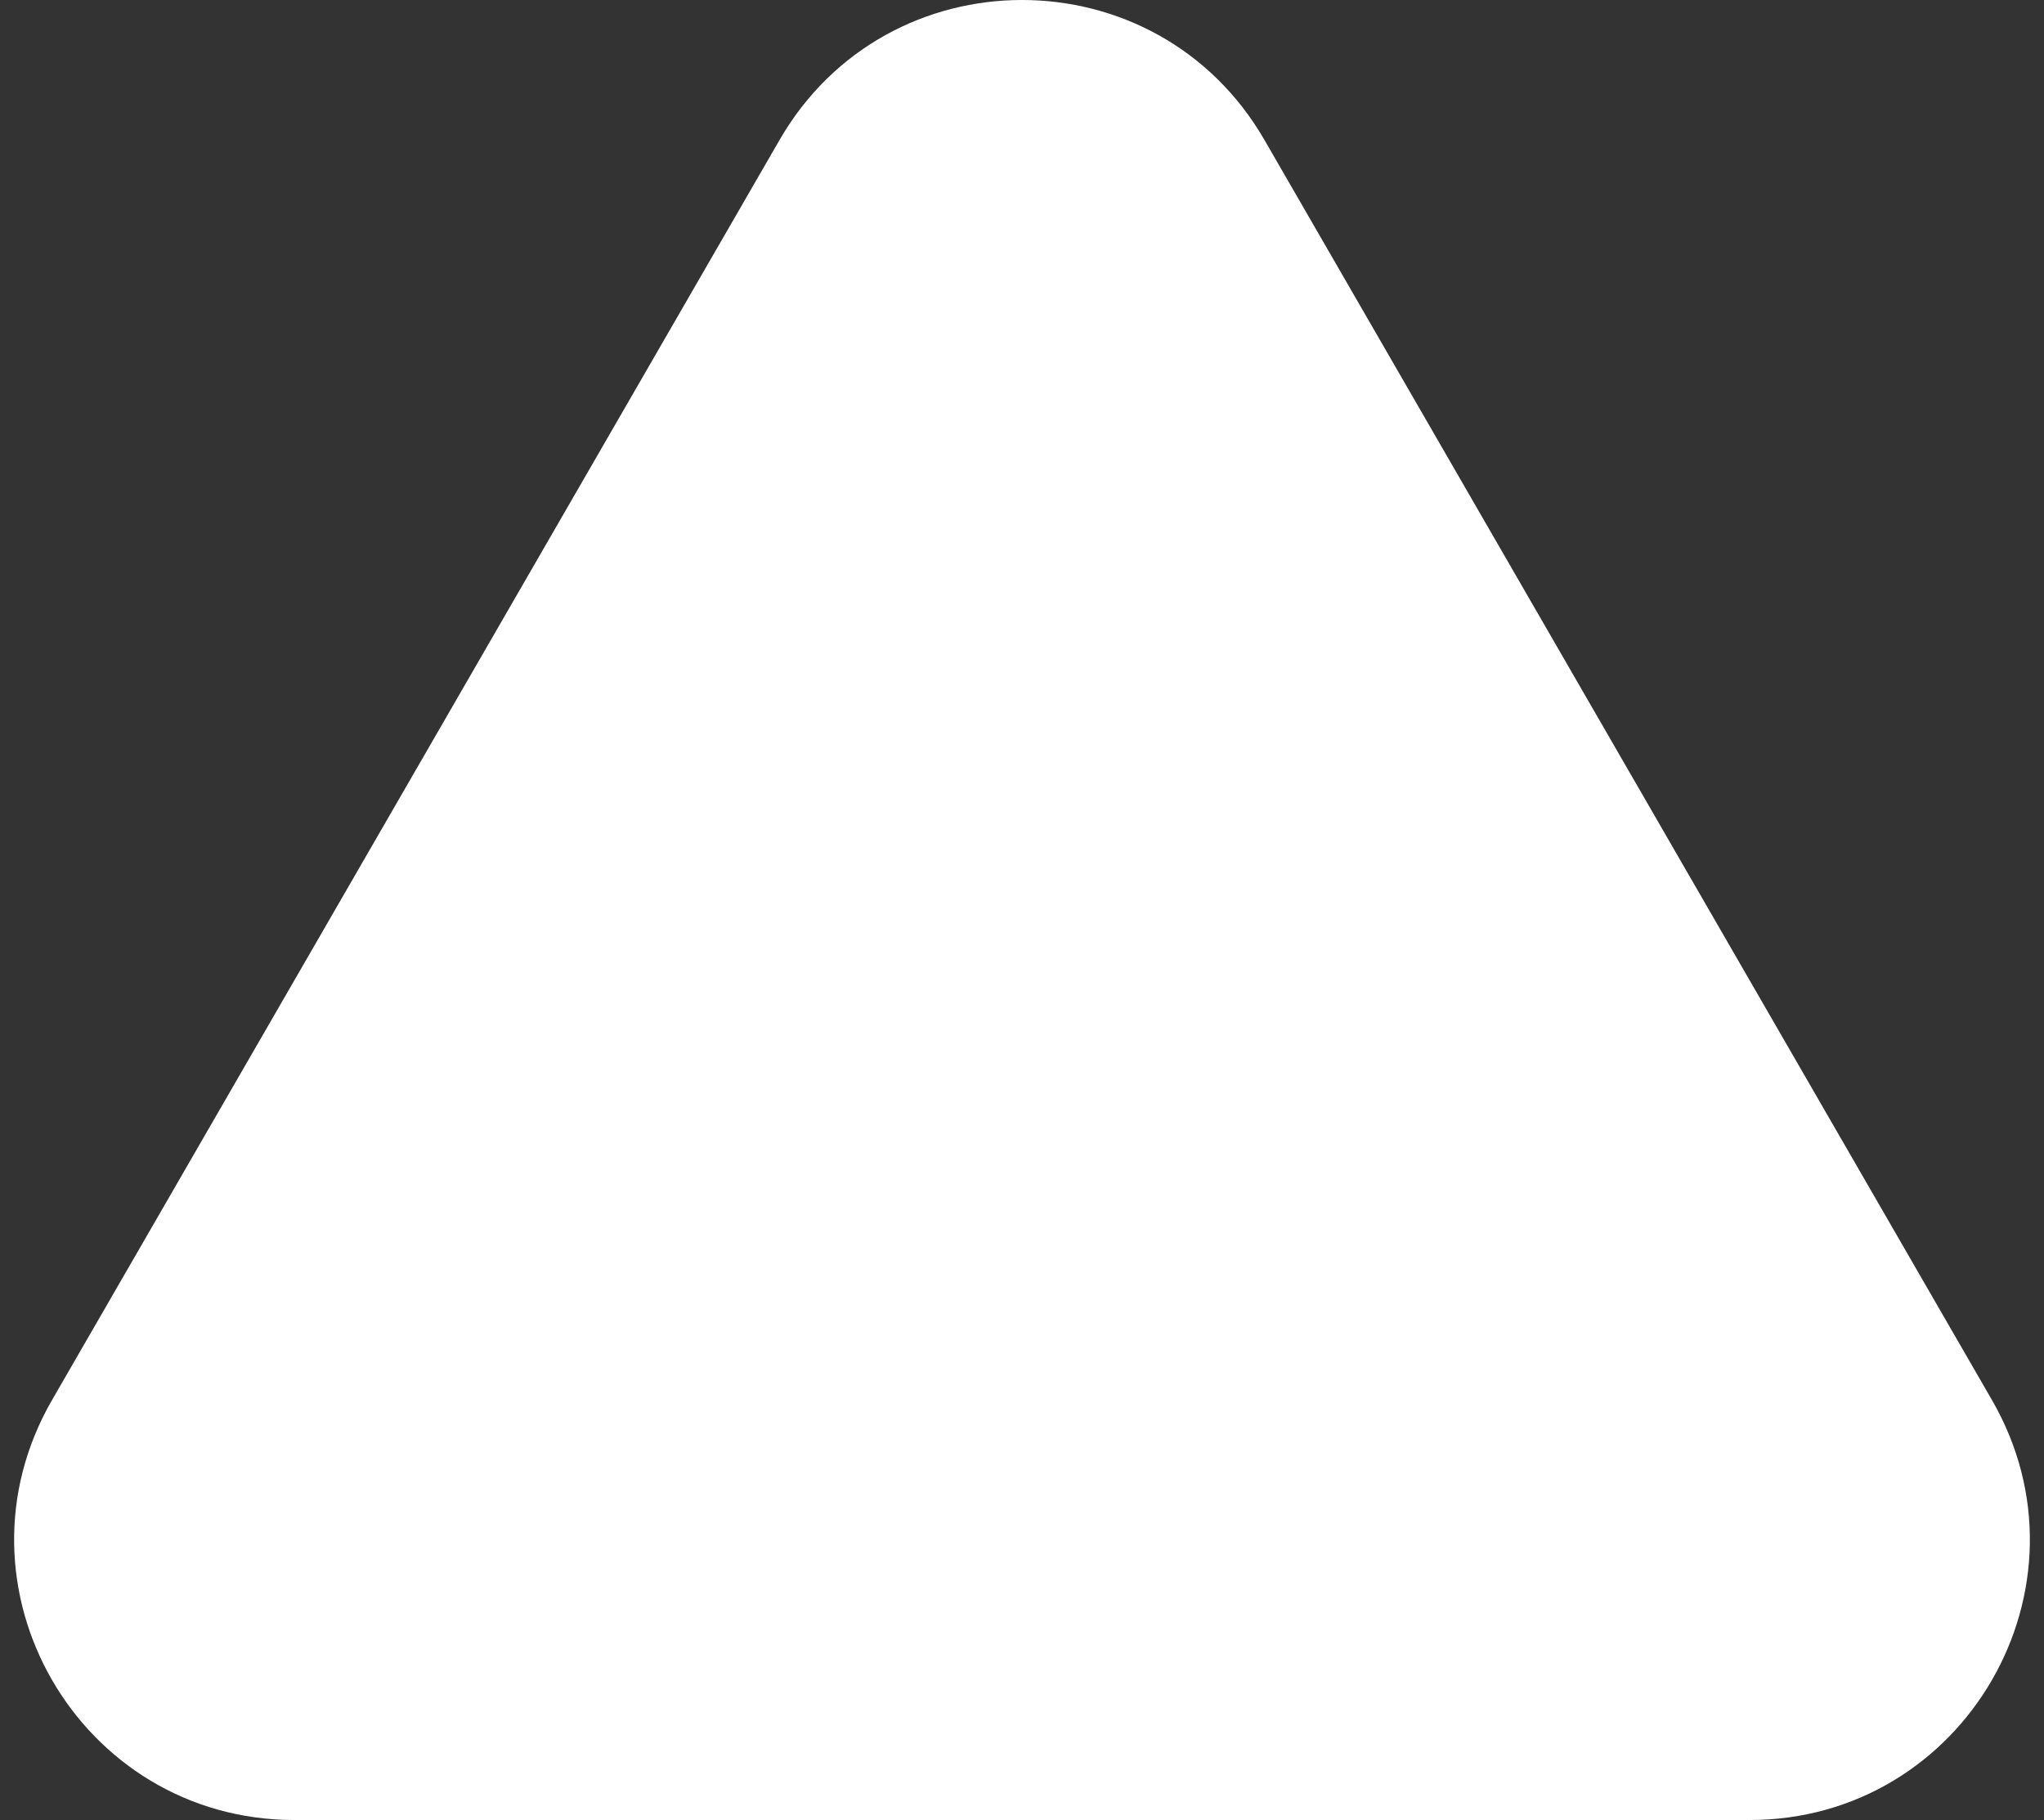 <svg width="73" height="65" viewBox="0 0 73 65" fill="none" xmlns="http://www.w3.org/2000/svg">
<rect x="0" y="0" width="73" height="65" fill="#333333" stroke="none"/>
<path d="M27.84 5C31.689 -1.667 41.311 -1.667 45.16 5L71.141 50C74.99 56.667 70.179 65 62.481 65H10.519C2.821 65 -1.99 56.667 1.859 50L27.84 5Z" fill="white"/>
</svg>
